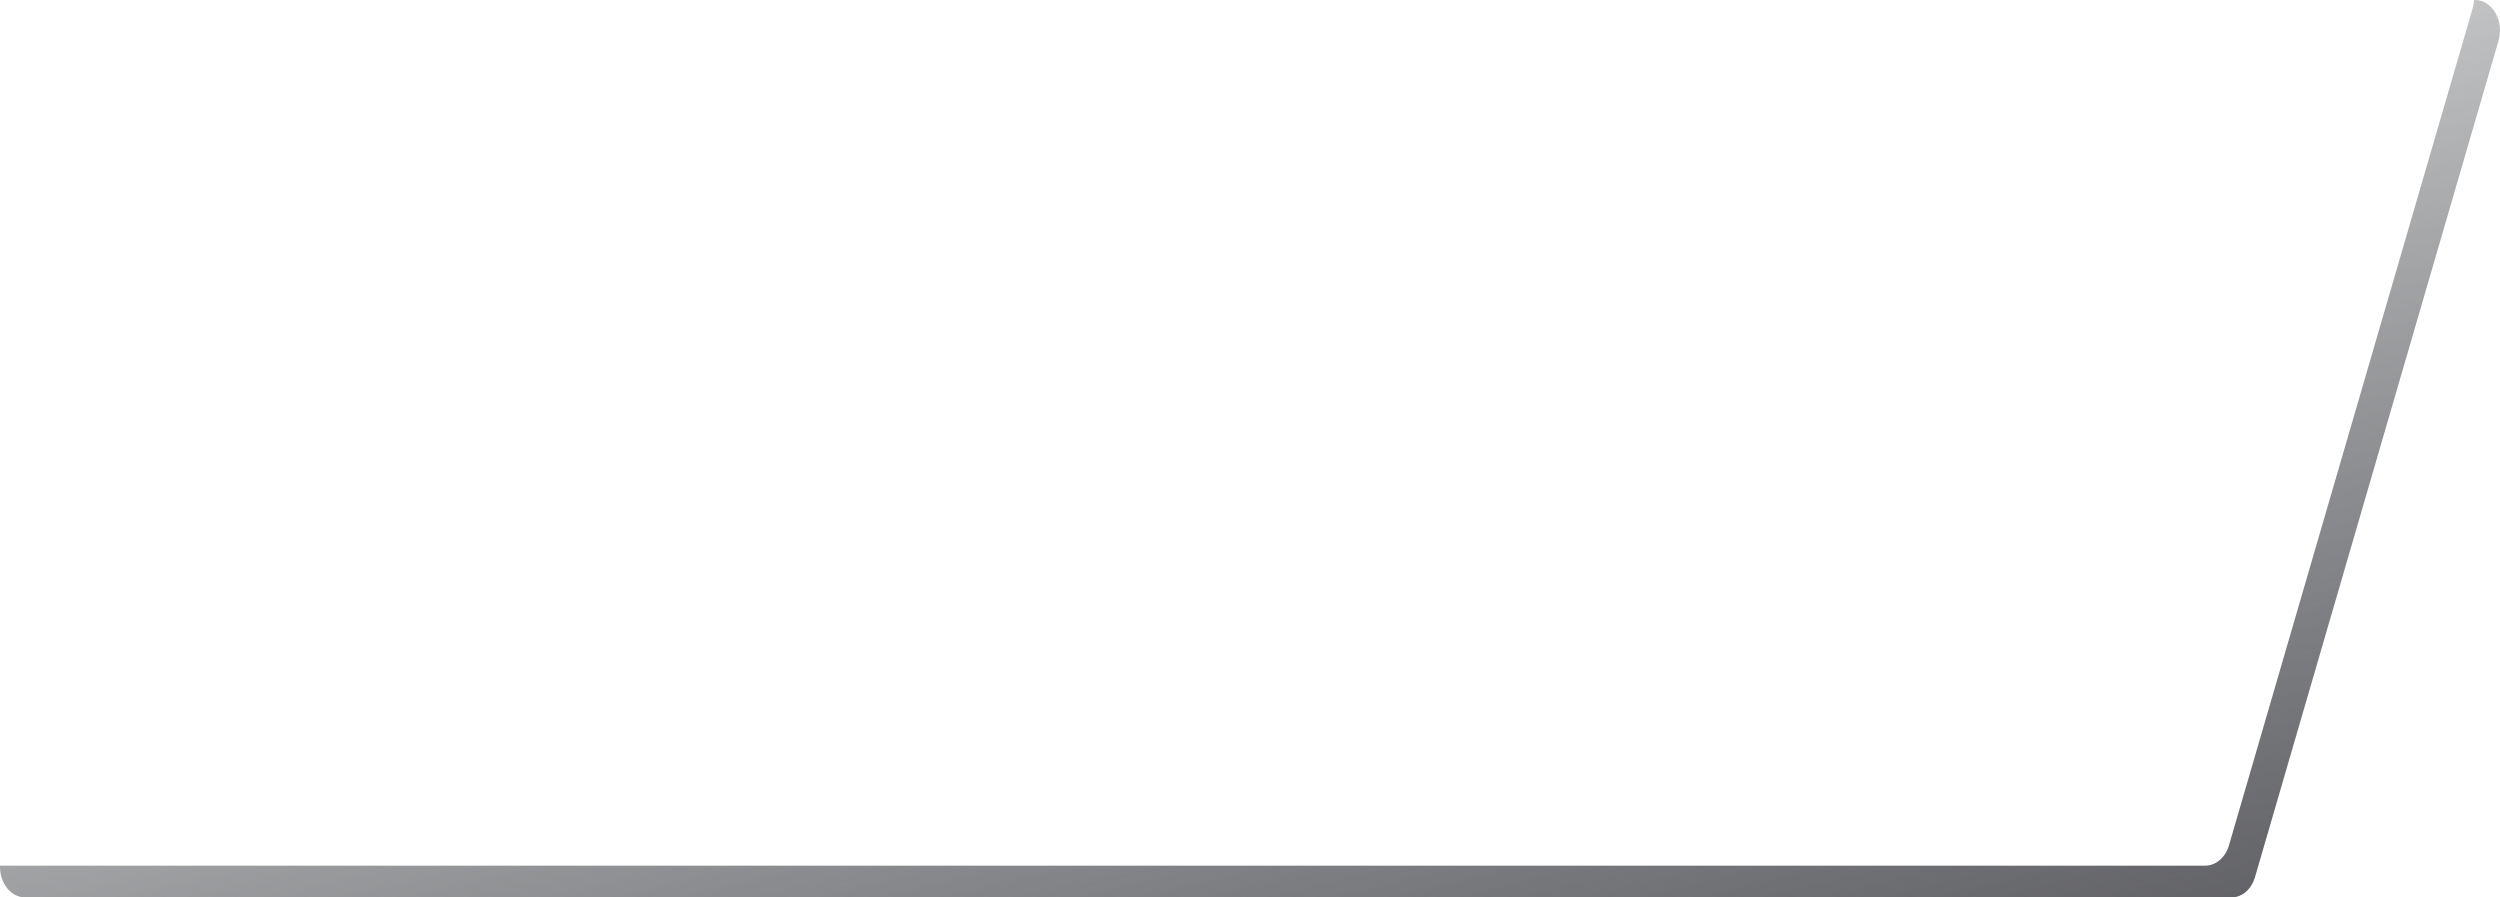 <svg width="156" height="56" viewBox="0 0 156 56" fill="none" xmlns="http://www.w3.org/2000/svg">
<path d="M0.002 54.016H137.614C138.267 54.016 138.864 53.511 139.086 52.754L154.29 0.538C154.345 0.353 154.373 0.168 154.373 0H154.442C155.511 0 156.261 1.278 155.914 2.523L140.71 54.739C140.488 55.495 139.905 56 139.238 56H1.557C0.641 55.983 -0.039 55.058 0.002 54.016Z" fill="url(#paint0_linear_1118_51395)"/>
<defs>
<linearGradient id="paint0_linear_1118_51395" x1="86.669" y1="79.892" x2="65.411" y2="-6.814" gradientUnits="userSpaceOnUse">
<stop stop-color="#525257"/>
<stop offset="1" stop-color="#2F3438" stop-opacity="0"/>
</linearGradient>
</defs>
</svg>
